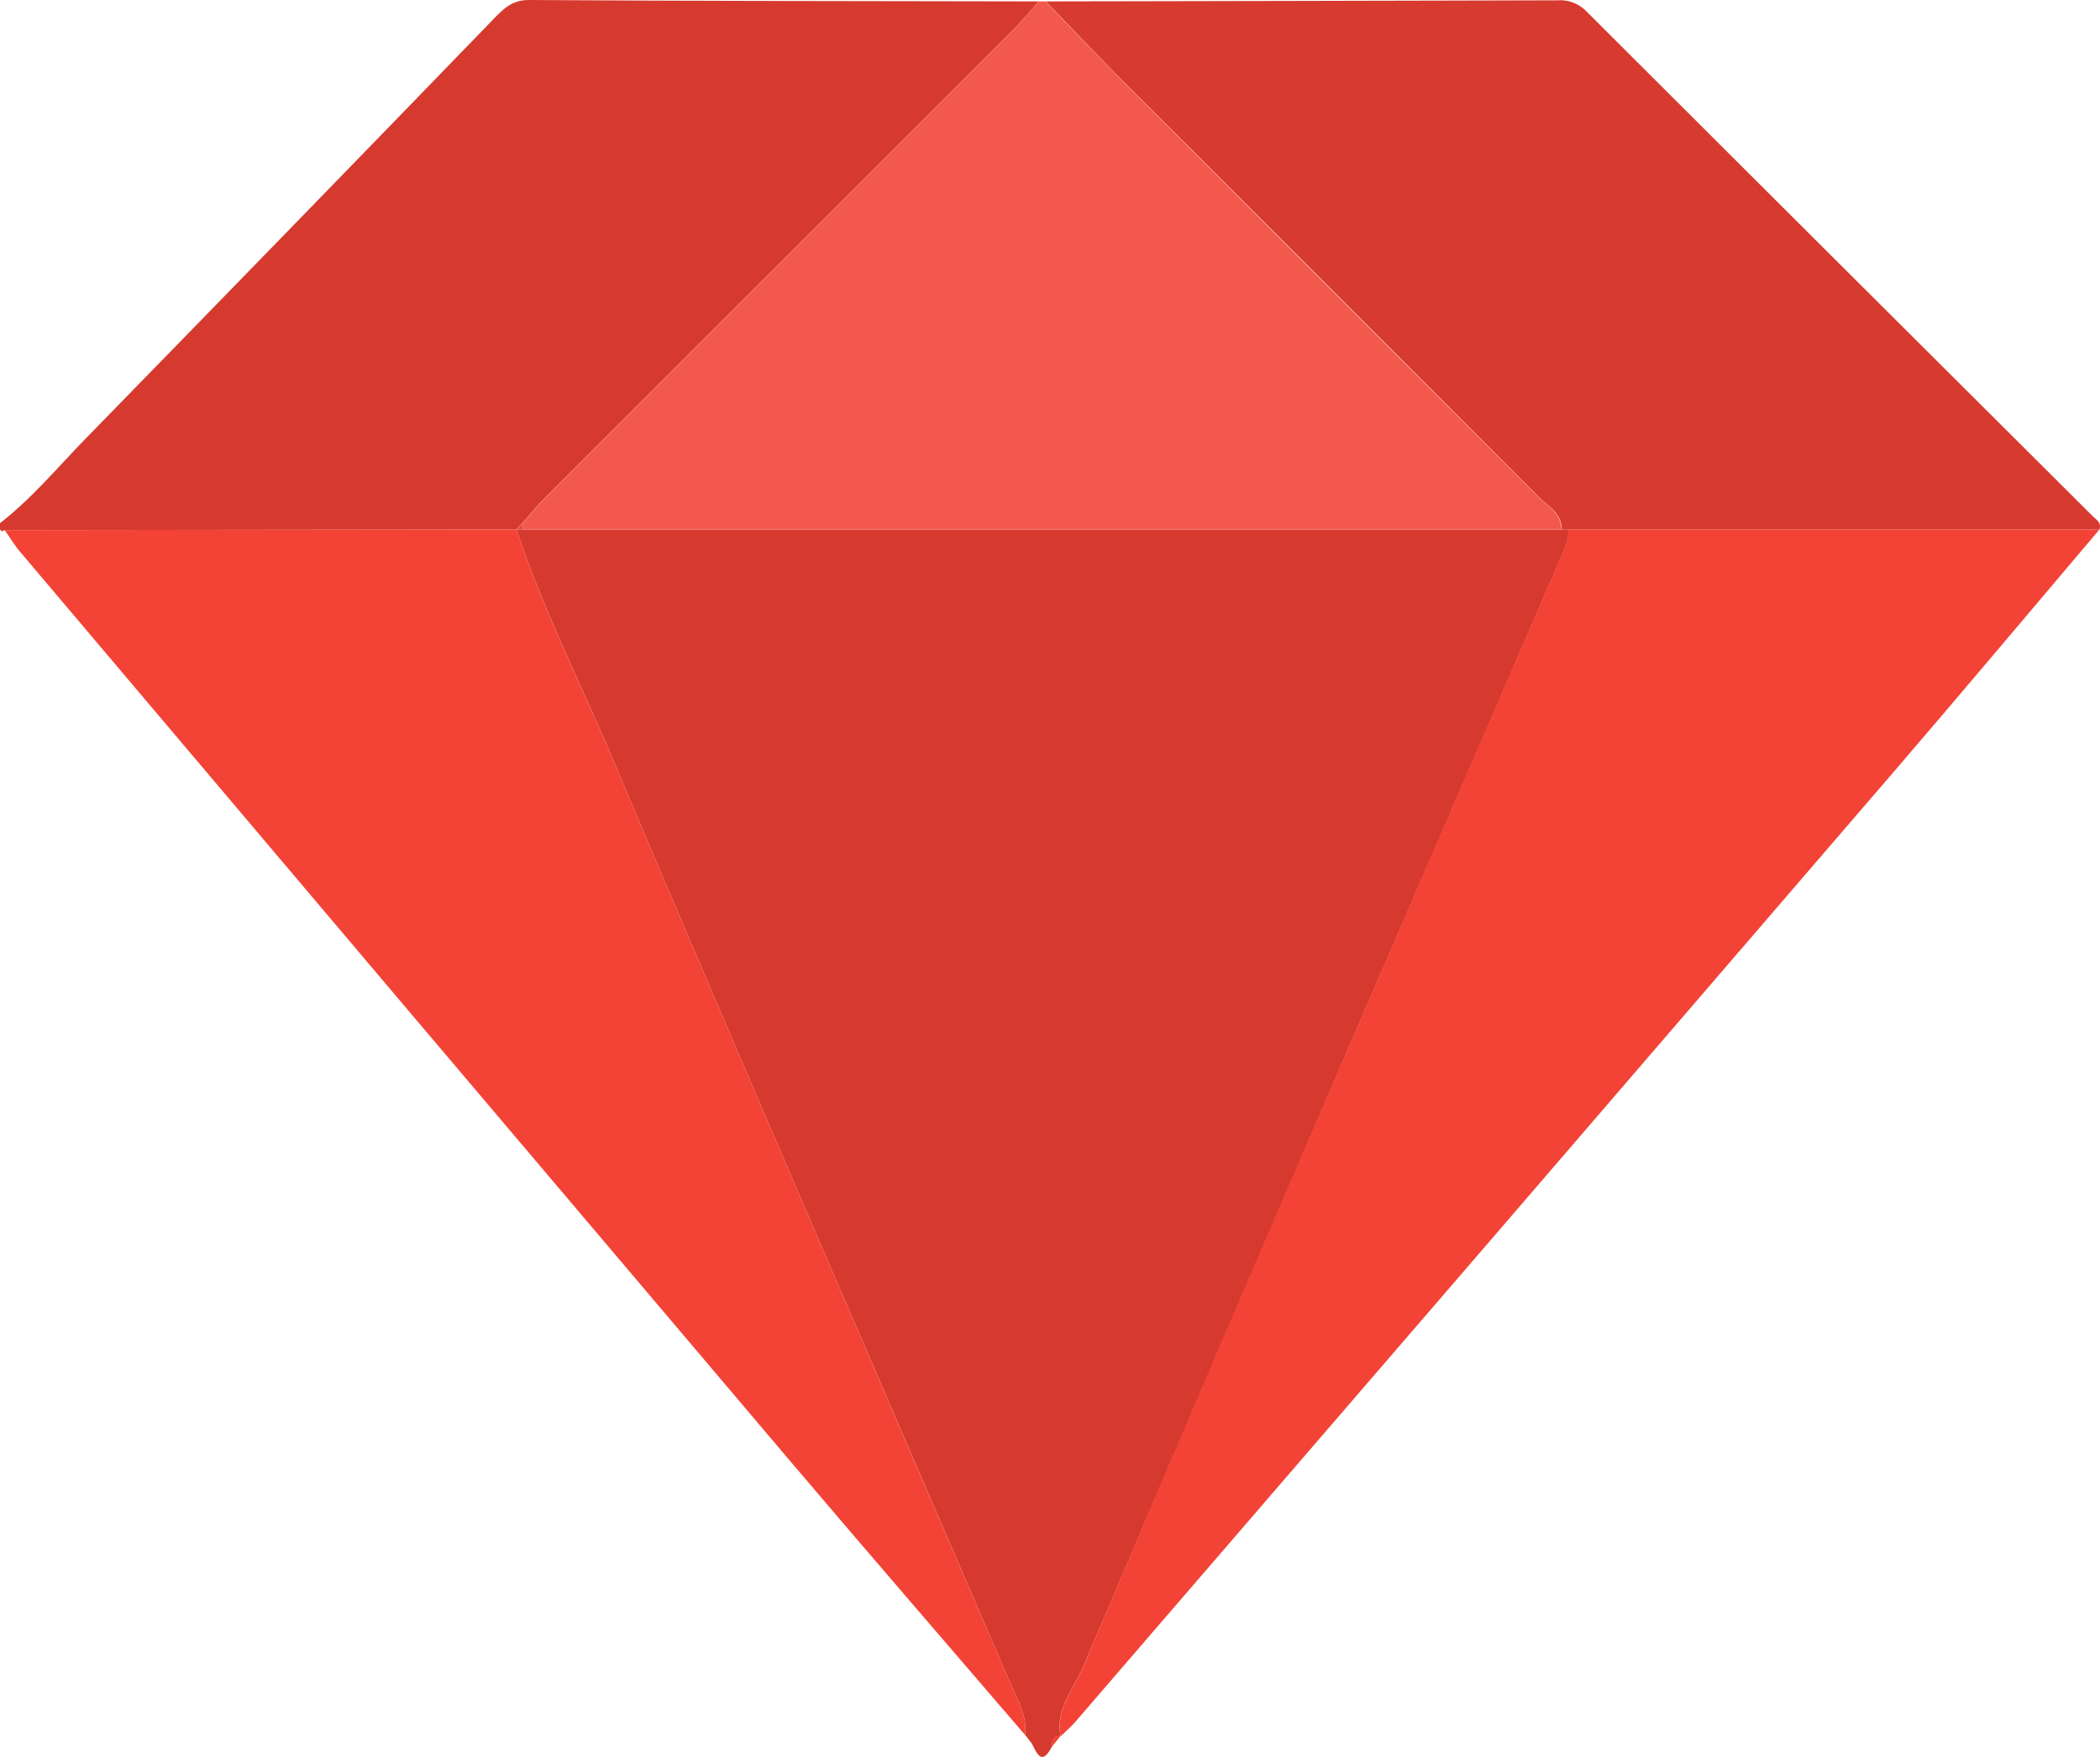 <svg xmlns="http://www.w3.org/2000/svg" viewBox="0 0 329.44 275.68"><defs><style>.a{fill:#d63a2e;}.b{fill:#f34336;}.c{fill:#d73a2e;}.d{fill:#f3584d;}</style></defs><title>rubby</title><path class="a" d="M0 82.08c5-3.87 9.05-8.77 13.44-13.27Q45.39 36.08 77.2 3.22c1.6-1.65 3-3.24 5.78-3.22 26.66.17 53.32.17 80 .22-1.22 1.36-2.37 2.77-3.65 4.06Q122.46 41.15 85.6 78c-1.29 1.28-2.42 2.71-3.63 4.08l-1 1-80.27.1-.4.19-.3-.29zM165 274.08c-1.61 3.09-2.33 1-3.15-.54l-1.07-1.38.05.09c.32-3-1.15-5.45-2.26-8q-14.72-34-29.43-68.09c-10.89-25.29-21.83-50.57-32.53-75.95C91.4 107.83 85.27 95.85 81 83.08h165c.21 1.57-.48 2.9-1.08 4.28q-16.21 37.4-32.4 74.82-21.37 49.55-42.52 99.17c-1.49 3.52-4.46 6.74-3.62 11.09v-.08c-1.18-.01-1.33.82-1.38 1.72z"/><path class="b" d="M166.39 272.44c-.84-4.35 2.13-7.57 3.62-11.09q21-49.68 42.48-99.17 16.14-37.44 32.4-74.82c.6-1.38 1.29-2.71 1.08-4.28h83.38c-10.76 12.69-21.45 25.44-32.3 38.06Q233 195.62 168.84 269.99c-.75.88-1.63 1.63-2.45 2.45zM81 83.08c4.26 12.77 10.39 24.75 15.61 37.12 10.7 25.38 21.64 50.66 32.53 75.95q14.67 34.07 29.43 68.09c1.11 2.58 2.58 5 2.26 8-12.24-14.27-24.55-28.48-36.72-42.82Q63.69 158.17 3.33 86.79c-1-1.12-1.73-2.4-2.59-3.61z"/><path class="c" d="M329.35 83.08H245c0-2.53-2.15-3.64-3.62-5.12Q209 45.5 176.52 13.08C172.3 8.85 168.2 4.51 164.04.22Q204.23.15 244.4.05a5.72 5.72 0 0 1 4.44 1.7q39.74 39.68 79.55 79.33c.55.5 1.32 1 .96 2z"/><path class="d" d="M164 .22c4.16 4.29 8.26 8.63 12.48 12.86q32.41 32.46 64.86 64.88c1.47 1.48 3.58 2.59 3.62 5.12H82v-1c1.21-1.37 2.34-2.8 3.63-4.08q36.84-36.87 73.71-73.72c1.28-1.29 2.43-2.7 3.65-4.06z"/><path class="b" d="M165 274.08c0-.92.19-1.75 1.4-1.74zM160.79 272.18l1.07 1.38zM82 82.08v1h-1z"/></svg>
